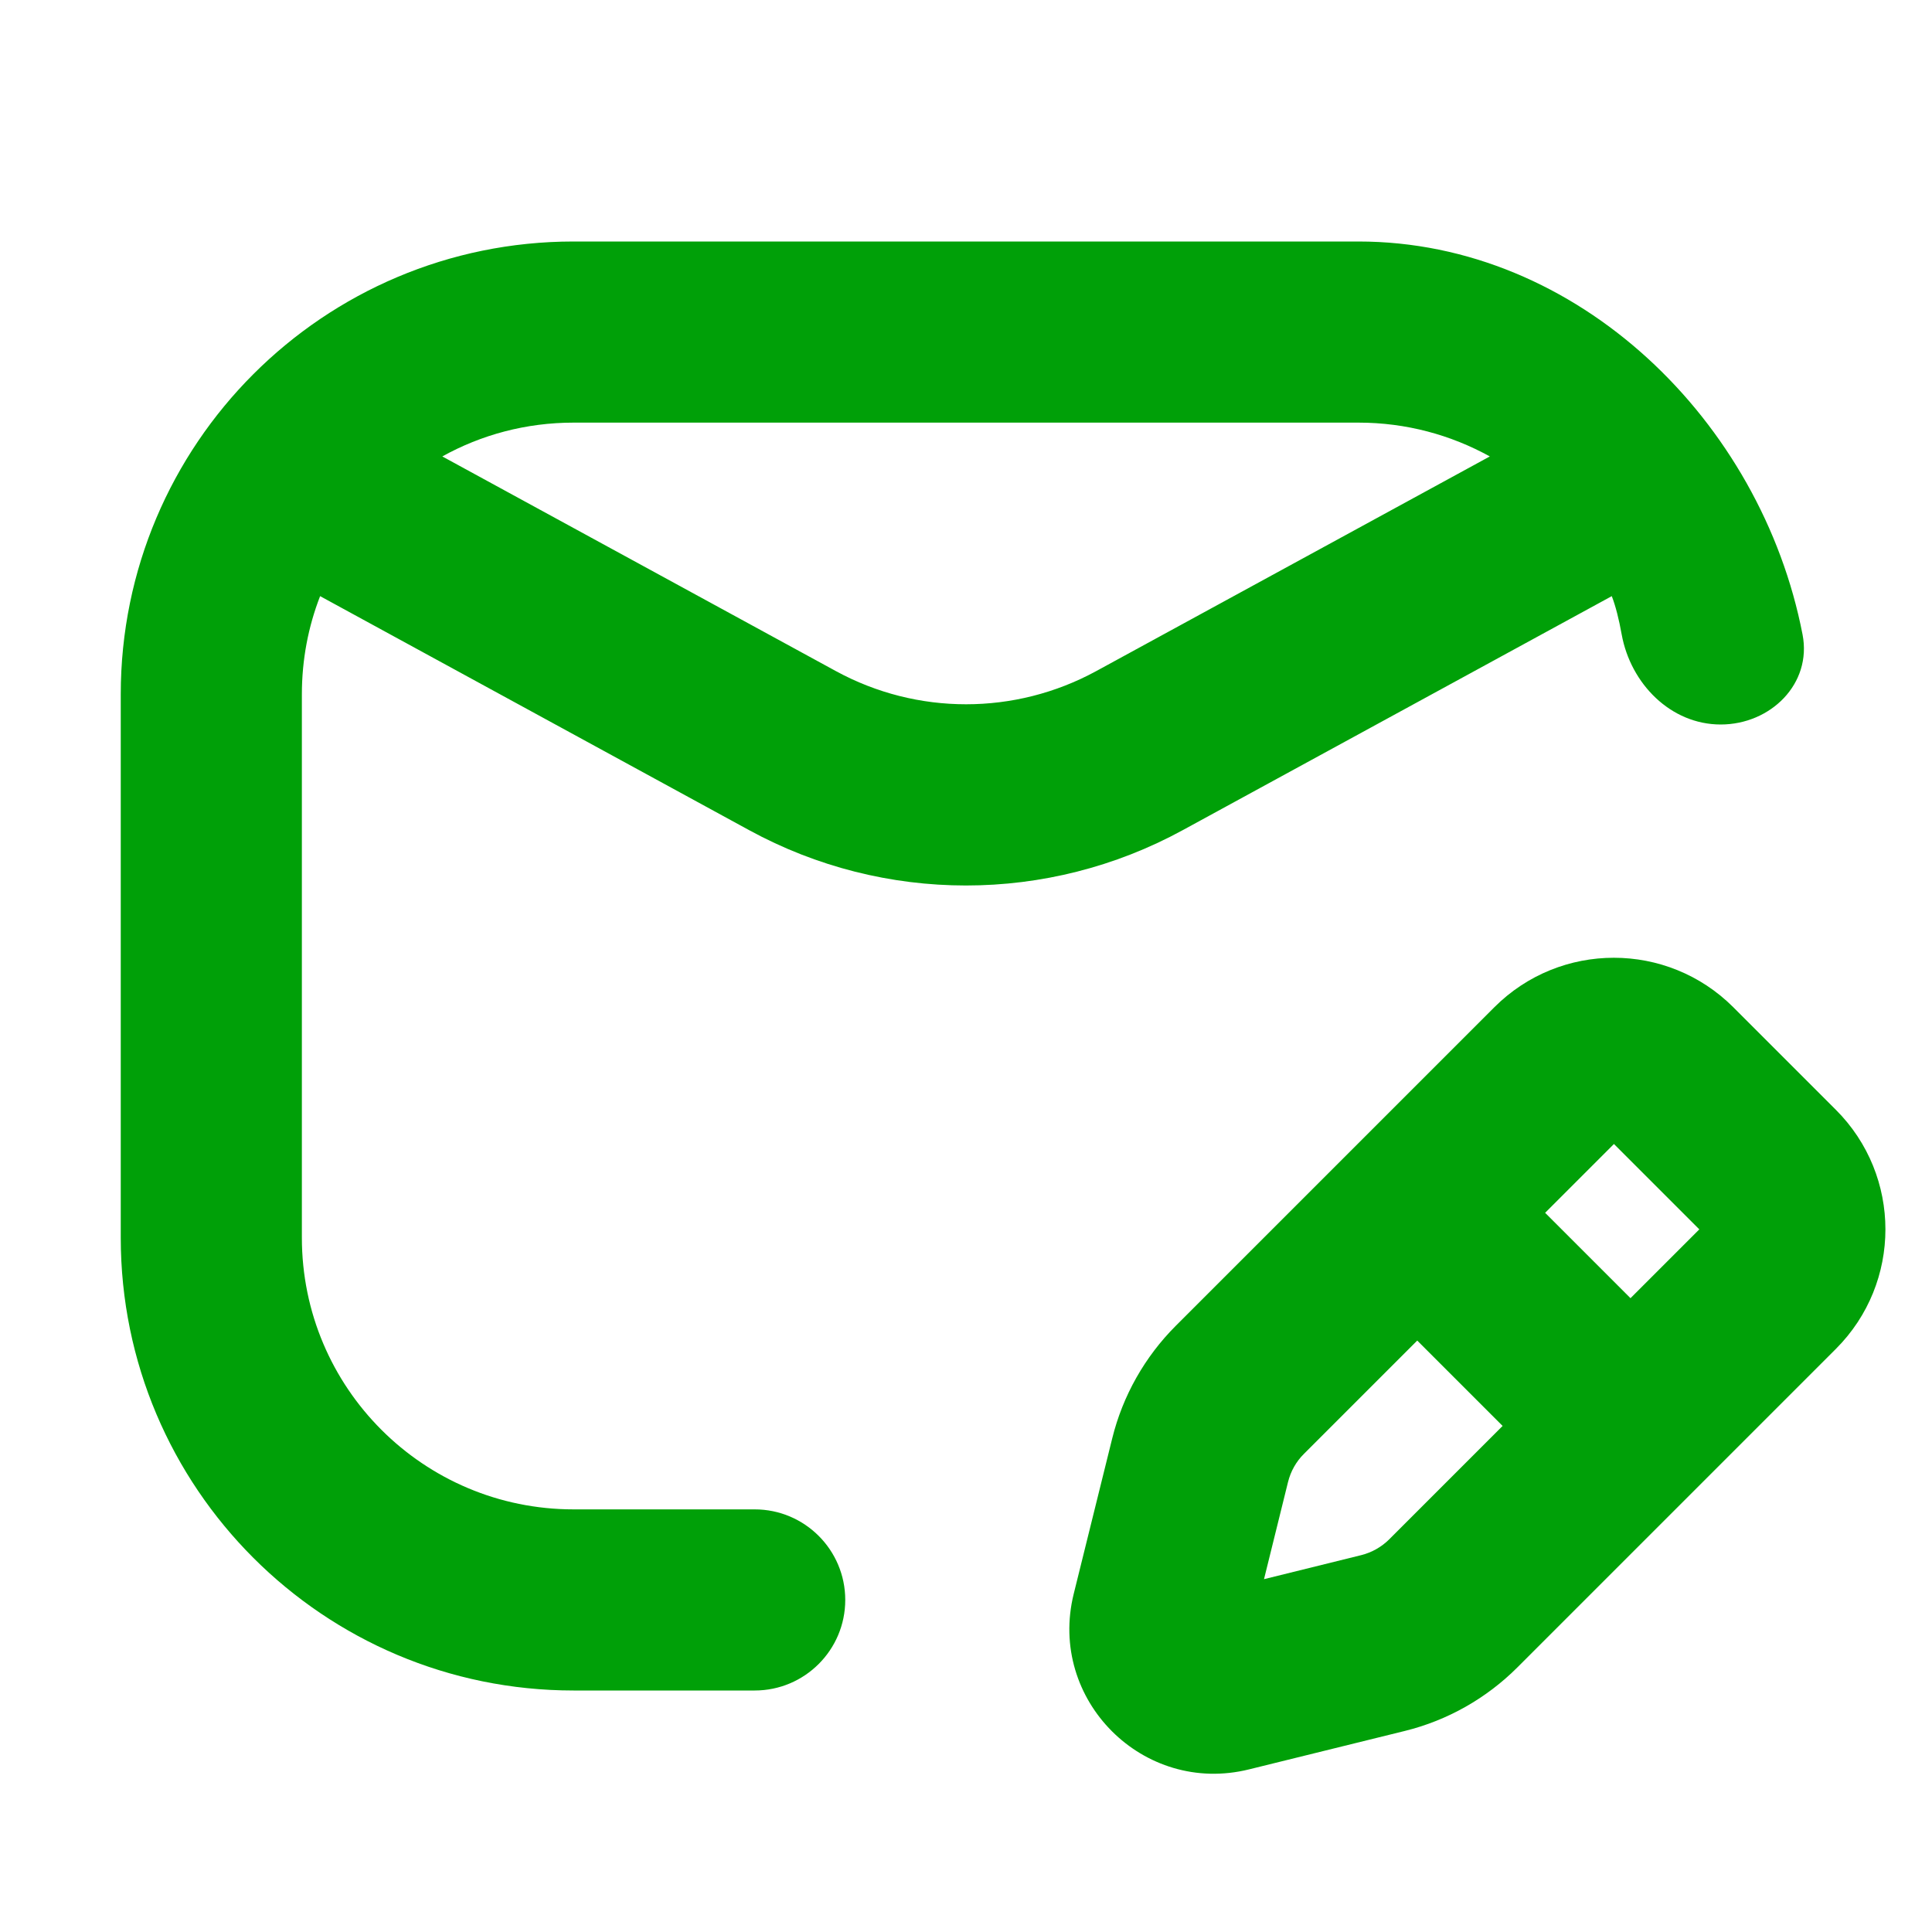 <svg fill="none" height="16" viewBox="0 0 16 16" width="16" xmlns="http://www.w3.org/2000/svg"><g clip-rule="evenodd" fill="#00a008" fill-rule="evenodd"><path d="m1 5.75c0-2.071 1.679-3.75 3.75-3.75h6.5c1.819 0 3.336 1.489 3.678 3.255.079.407-.264.745-.678.745s-.746-.338-.82-.746c-.022-.123-.05-.235-.082-.317l-3.553 1.938c-1.119.611-2.472.611-3.591 0l-3.553-1.938c-.098.252-.151.526-.151.813v4.5c0 1.243 1.007 2.25 2.25 2.25h1.5c.414 0 .75.336.75.75s-.336.75-.75.75h-1.5c-2.071 0-3.75-1.679-3.75-3.75zm3.75-2.25c-.394 0-.765.101-1.087.28l3.26 1.778c.672.366 1.483.366 2.155 0l3.26-1.778c-.322-.178-.693-.28-1.087-.28z"/><path d="m11.634 14.335c.353-.087.676-.27.933-.527l2.637-2.637c.547-.547.547-1.433 0-1.98l-.849-.849c-.547-.547-1.433-.547-1.98 0l-2.637 2.637c-.257.257-.44.58-.527.933l-.319 1.288c-.217.877.576 1.671 1.453 1.453zm1.732-4.861-.57.57.707.707.57-.57zm-2.567 2.566.938-.938.707.707-.938.938c-.064.064-.145.11-.233.132l-.805.199.199-.805c.022-.088.067-.169.132-.233z"/></g></svg>